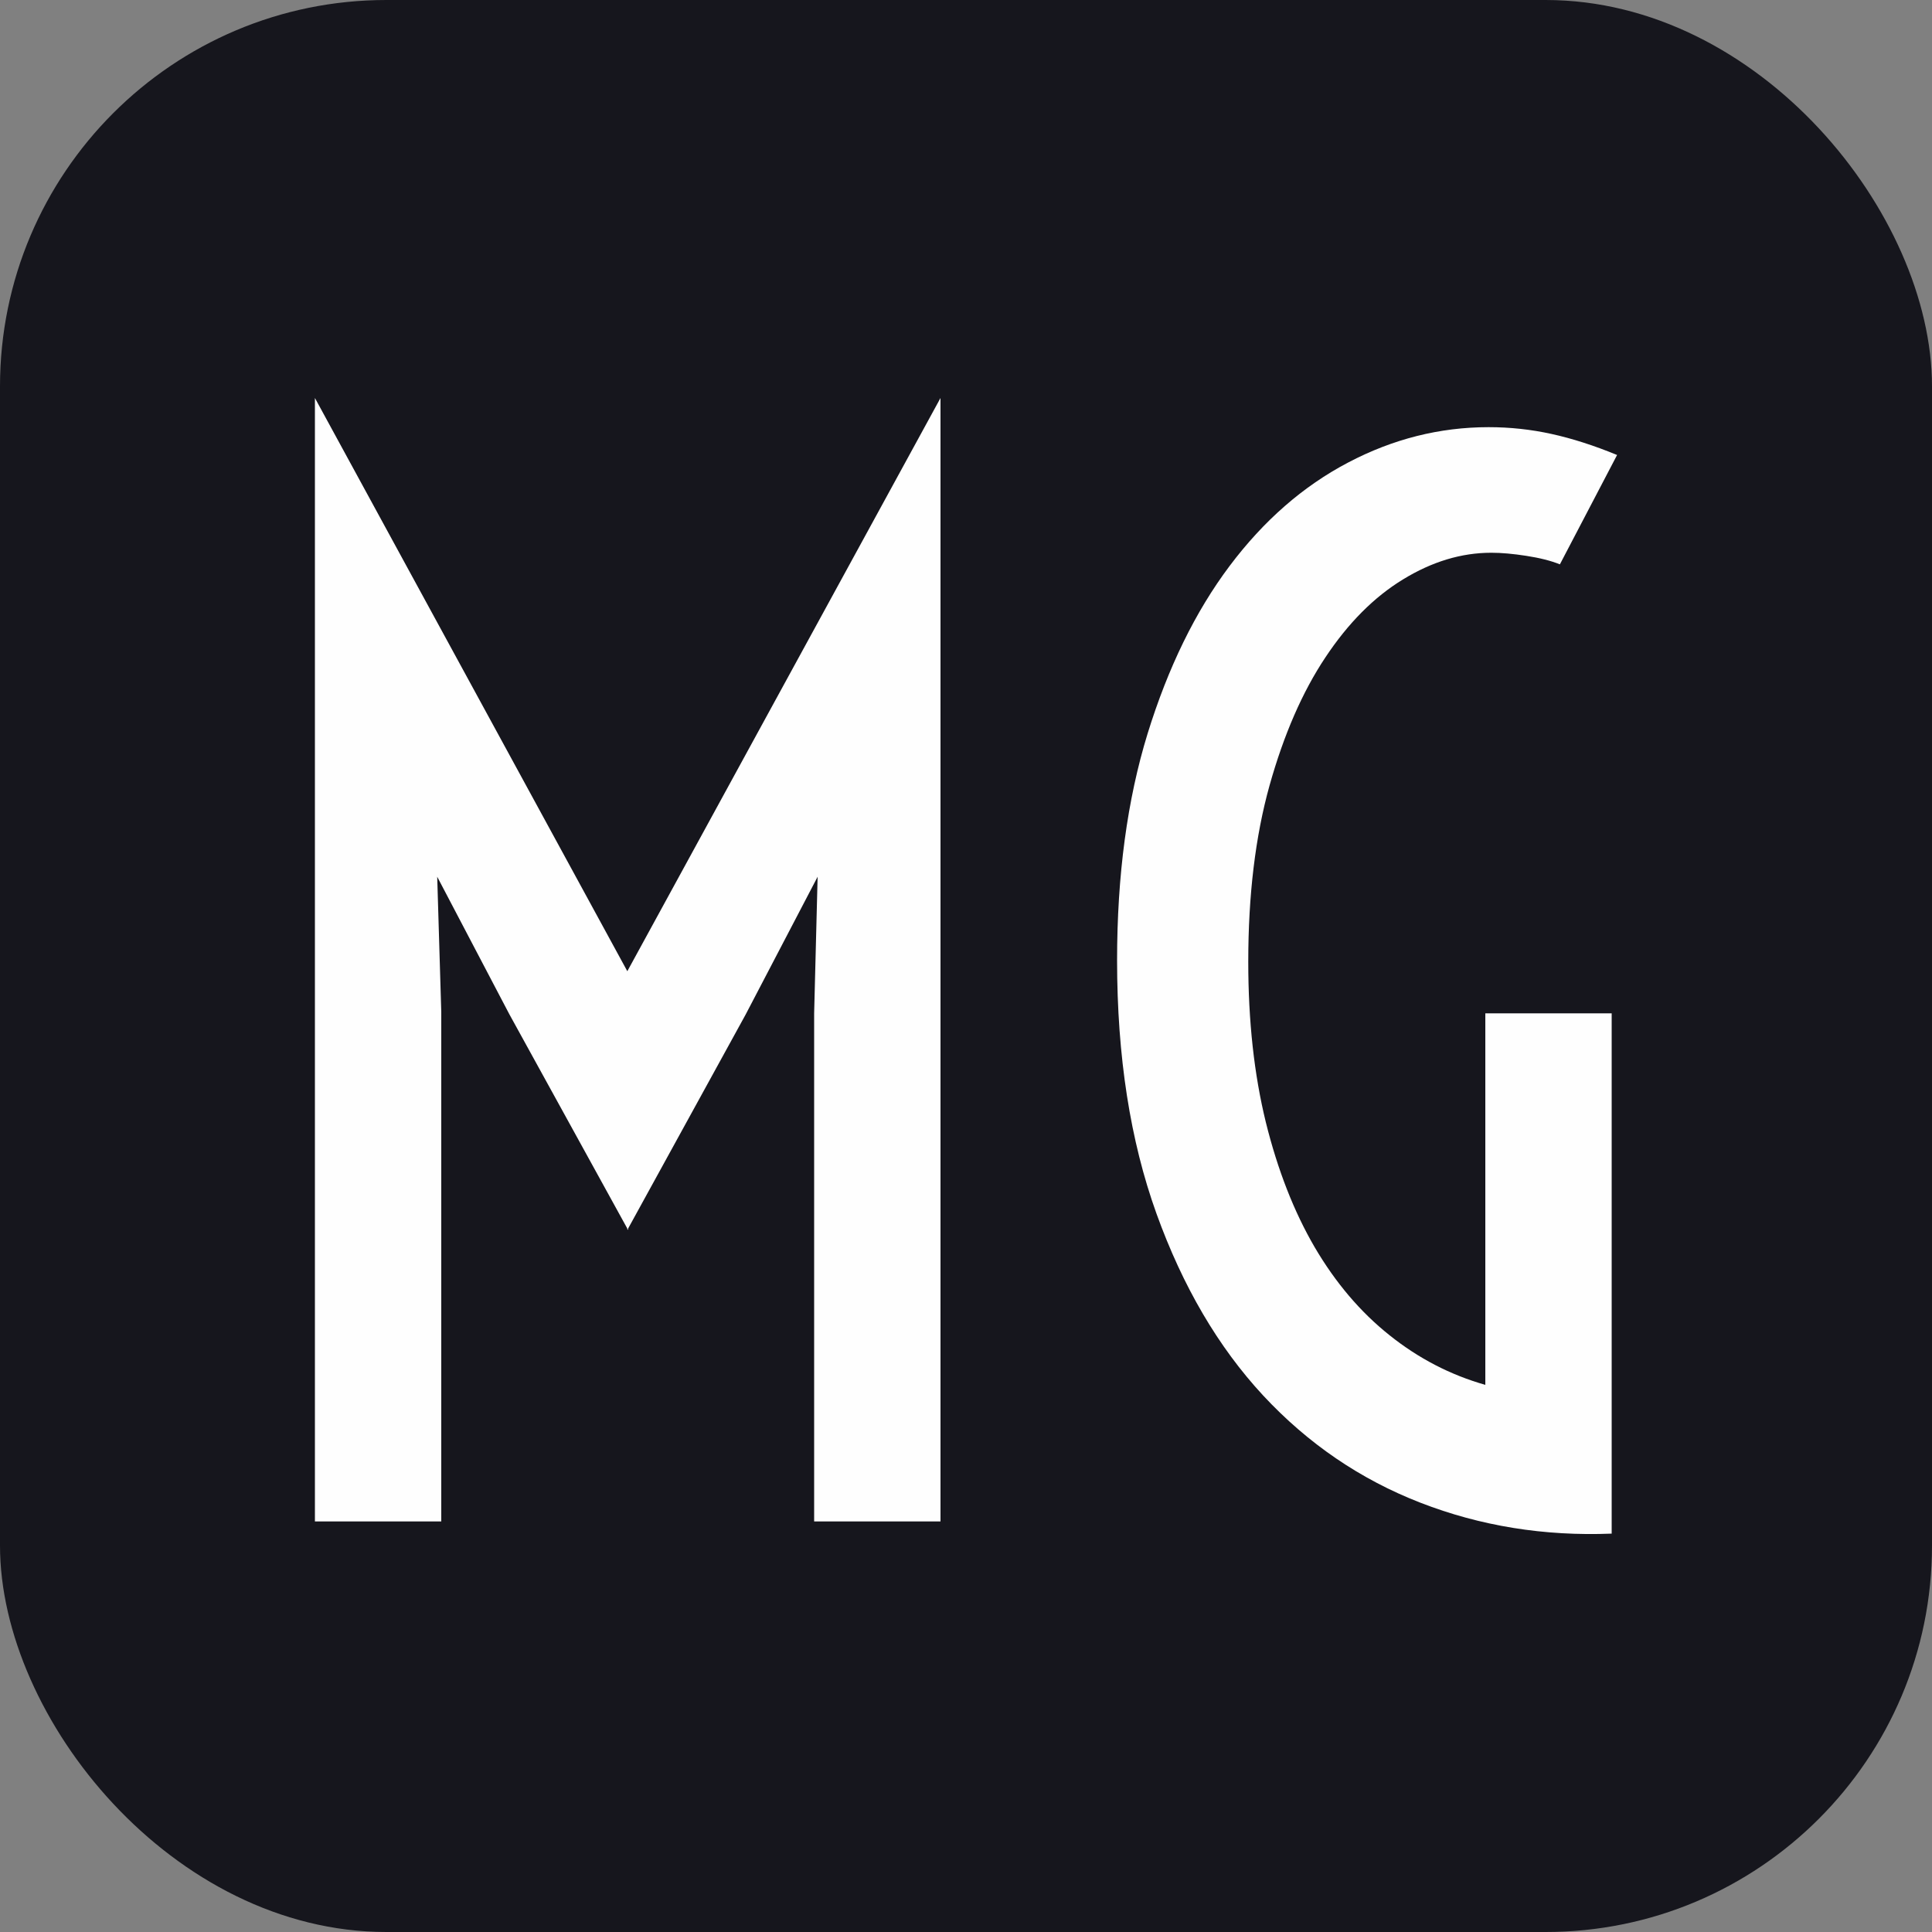 <svg xmlns="http://www.w3.org/2000/svg" width="256" height="256" viewBox="0 0 100 100"><rect x="0" y="0" width="100" height="100" fill="#808080" stroke="none"/><rect width="100" height="100" rx="20" fill="#16161d"></rect><path fill="#fefefe" d="M16.30 78.75L16.30 20.60L32.47 50.27L48.68 20.60L48.68 78.75L42.14 78.75L42.14 52.45L42.32 45.38L38.59 52.52L32.51 63.59L32.51 63.66L32.47 63.63L32.47 63.59L26.36 52.49L22.63 45.38L22.84 52.38L22.84 78.75L16.30 78.75ZM76.88 71.68L76.88 52.45L83.42 52.45L83.42 79.38Q78.18 79.59 73.52 77.78Q68.86 75.97 65.38 72.23Q61.90 68.48 59.86 62.82Q57.82 57.16 57.82 49.71L57.82 49.71Q57.82 43.10 59.40 37.97Q60.99 32.83 63.64 29.30Q66.29 25.77 69.78 23.94Q73.26 22.11 77.05 22.11L77.05 22.11Q78.71 22.11 80.30 22.46Q81.90 22.81 83.70 23.55L83.70 23.55L80.74 29.21Q80.04 28.93 79.00 28.77Q77.97 28.61 77.19 28.61L77.19 28.61Q74.87 28.61 72.62 29.99Q70.37 31.36 68.60 34.03Q66.82 36.70 65.71 40.66Q64.61 44.61 64.61 49.78L64.61 49.78Q64.61 54.38 65.52 58.09Q66.44 61.80 68.05 64.56Q69.67 67.32 71.92 69.11Q74.17 70.91 76.88 71.68L76.88 71.68Z"></path></svg>